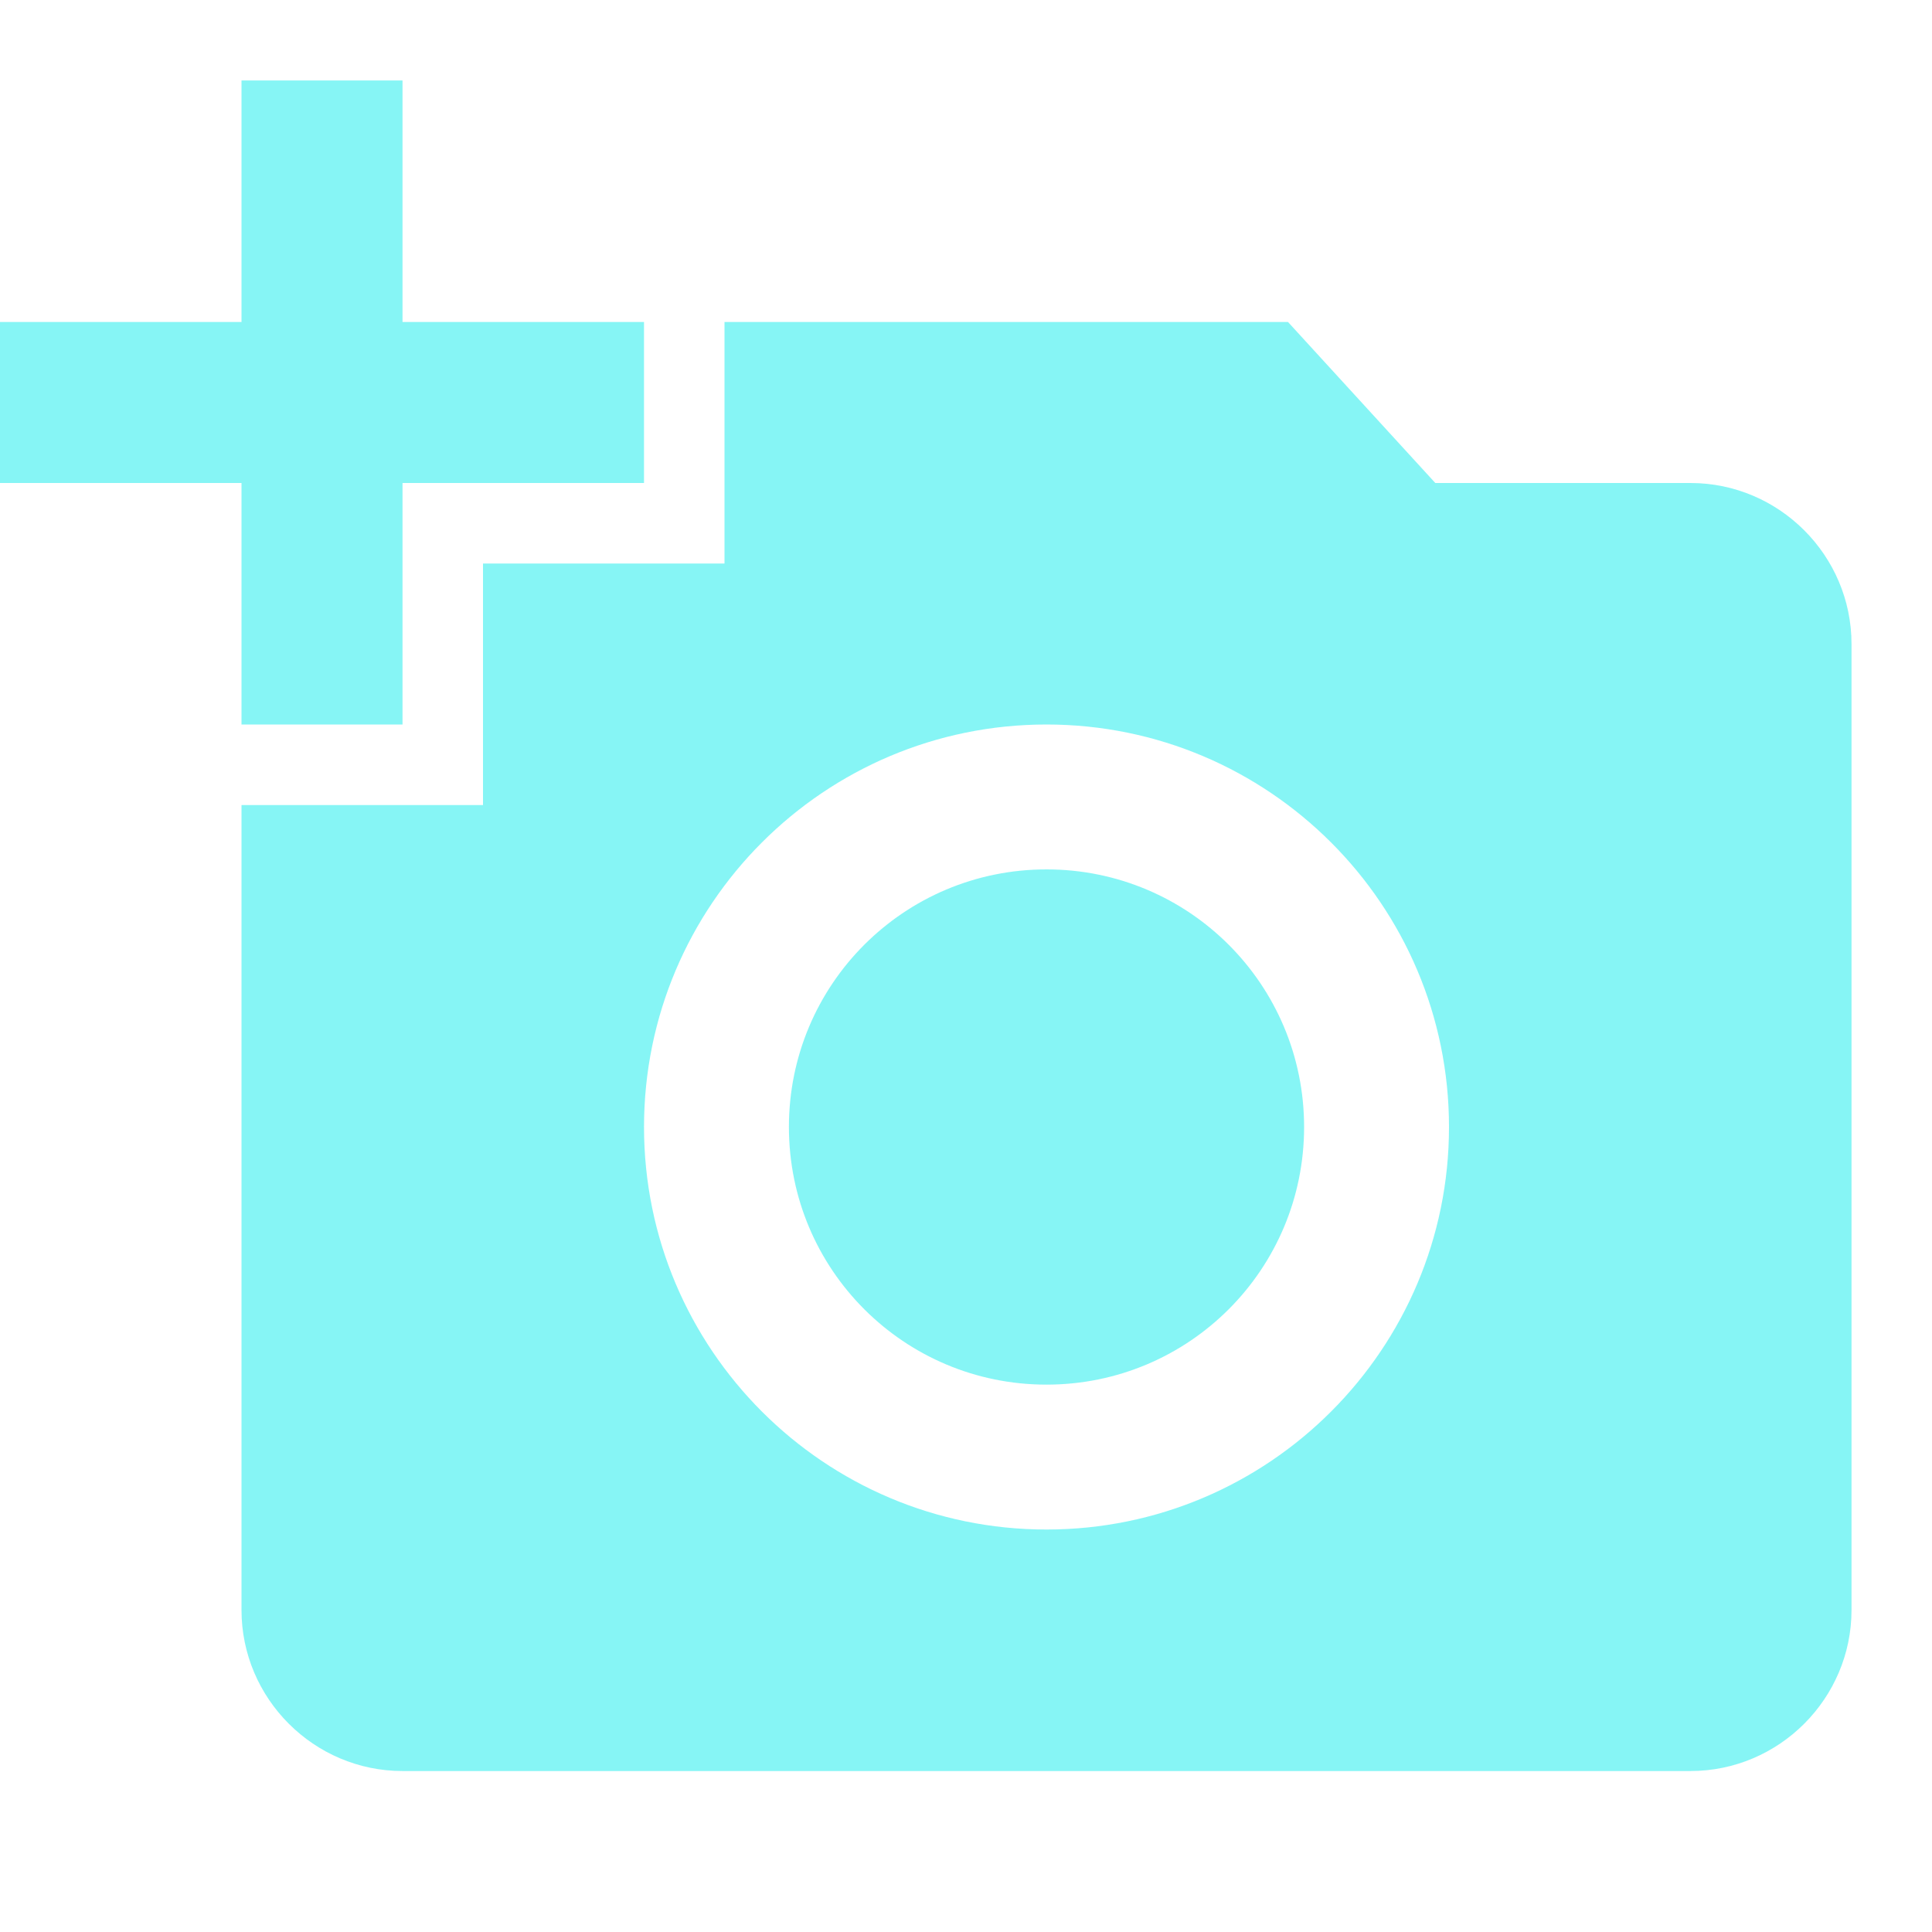 <svg width="44" height="44" viewBox="0 0 44 44" fill="none" xmlns="http://www.w3.org/2000/svg">
<path d="M5.5 7.333V1.833H9.167V7.333H14.667V11H9.167V16.5H5.5V11H0V7.333H5.5ZM11 18.334V12.834H16.5V7.333H29.333L32.688 11H38.5C40.517 11 42.167 12.65 42.167 14.667V36.667C42.167 38.684 40.517 40.334 38.5 40.334H9.167C7.15 40.334 5.5 38.684 5.5 36.667V18.334H11ZM23.833 34.834C28.893 34.834 33 30.727 33 25.667C33 20.607 28.893 16.5 23.833 16.5C18.773 16.5 14.667 20.607 14.667 25.667C14.667 30.727 18.773 34.834 23.833 34.834ZM17.967 25.667C17.967 28.912 20.588 31.534 23.833 31.534C27.078 31.534 29.7 28.912 29.7 25.667C29.7 22.422 27.078 19.8 23.833 19.8C20.588 19.8 17.967 22.422 17.967 25.667Z" fill="#0EECEC" fill-opacity="0.5"/>
</svg>
